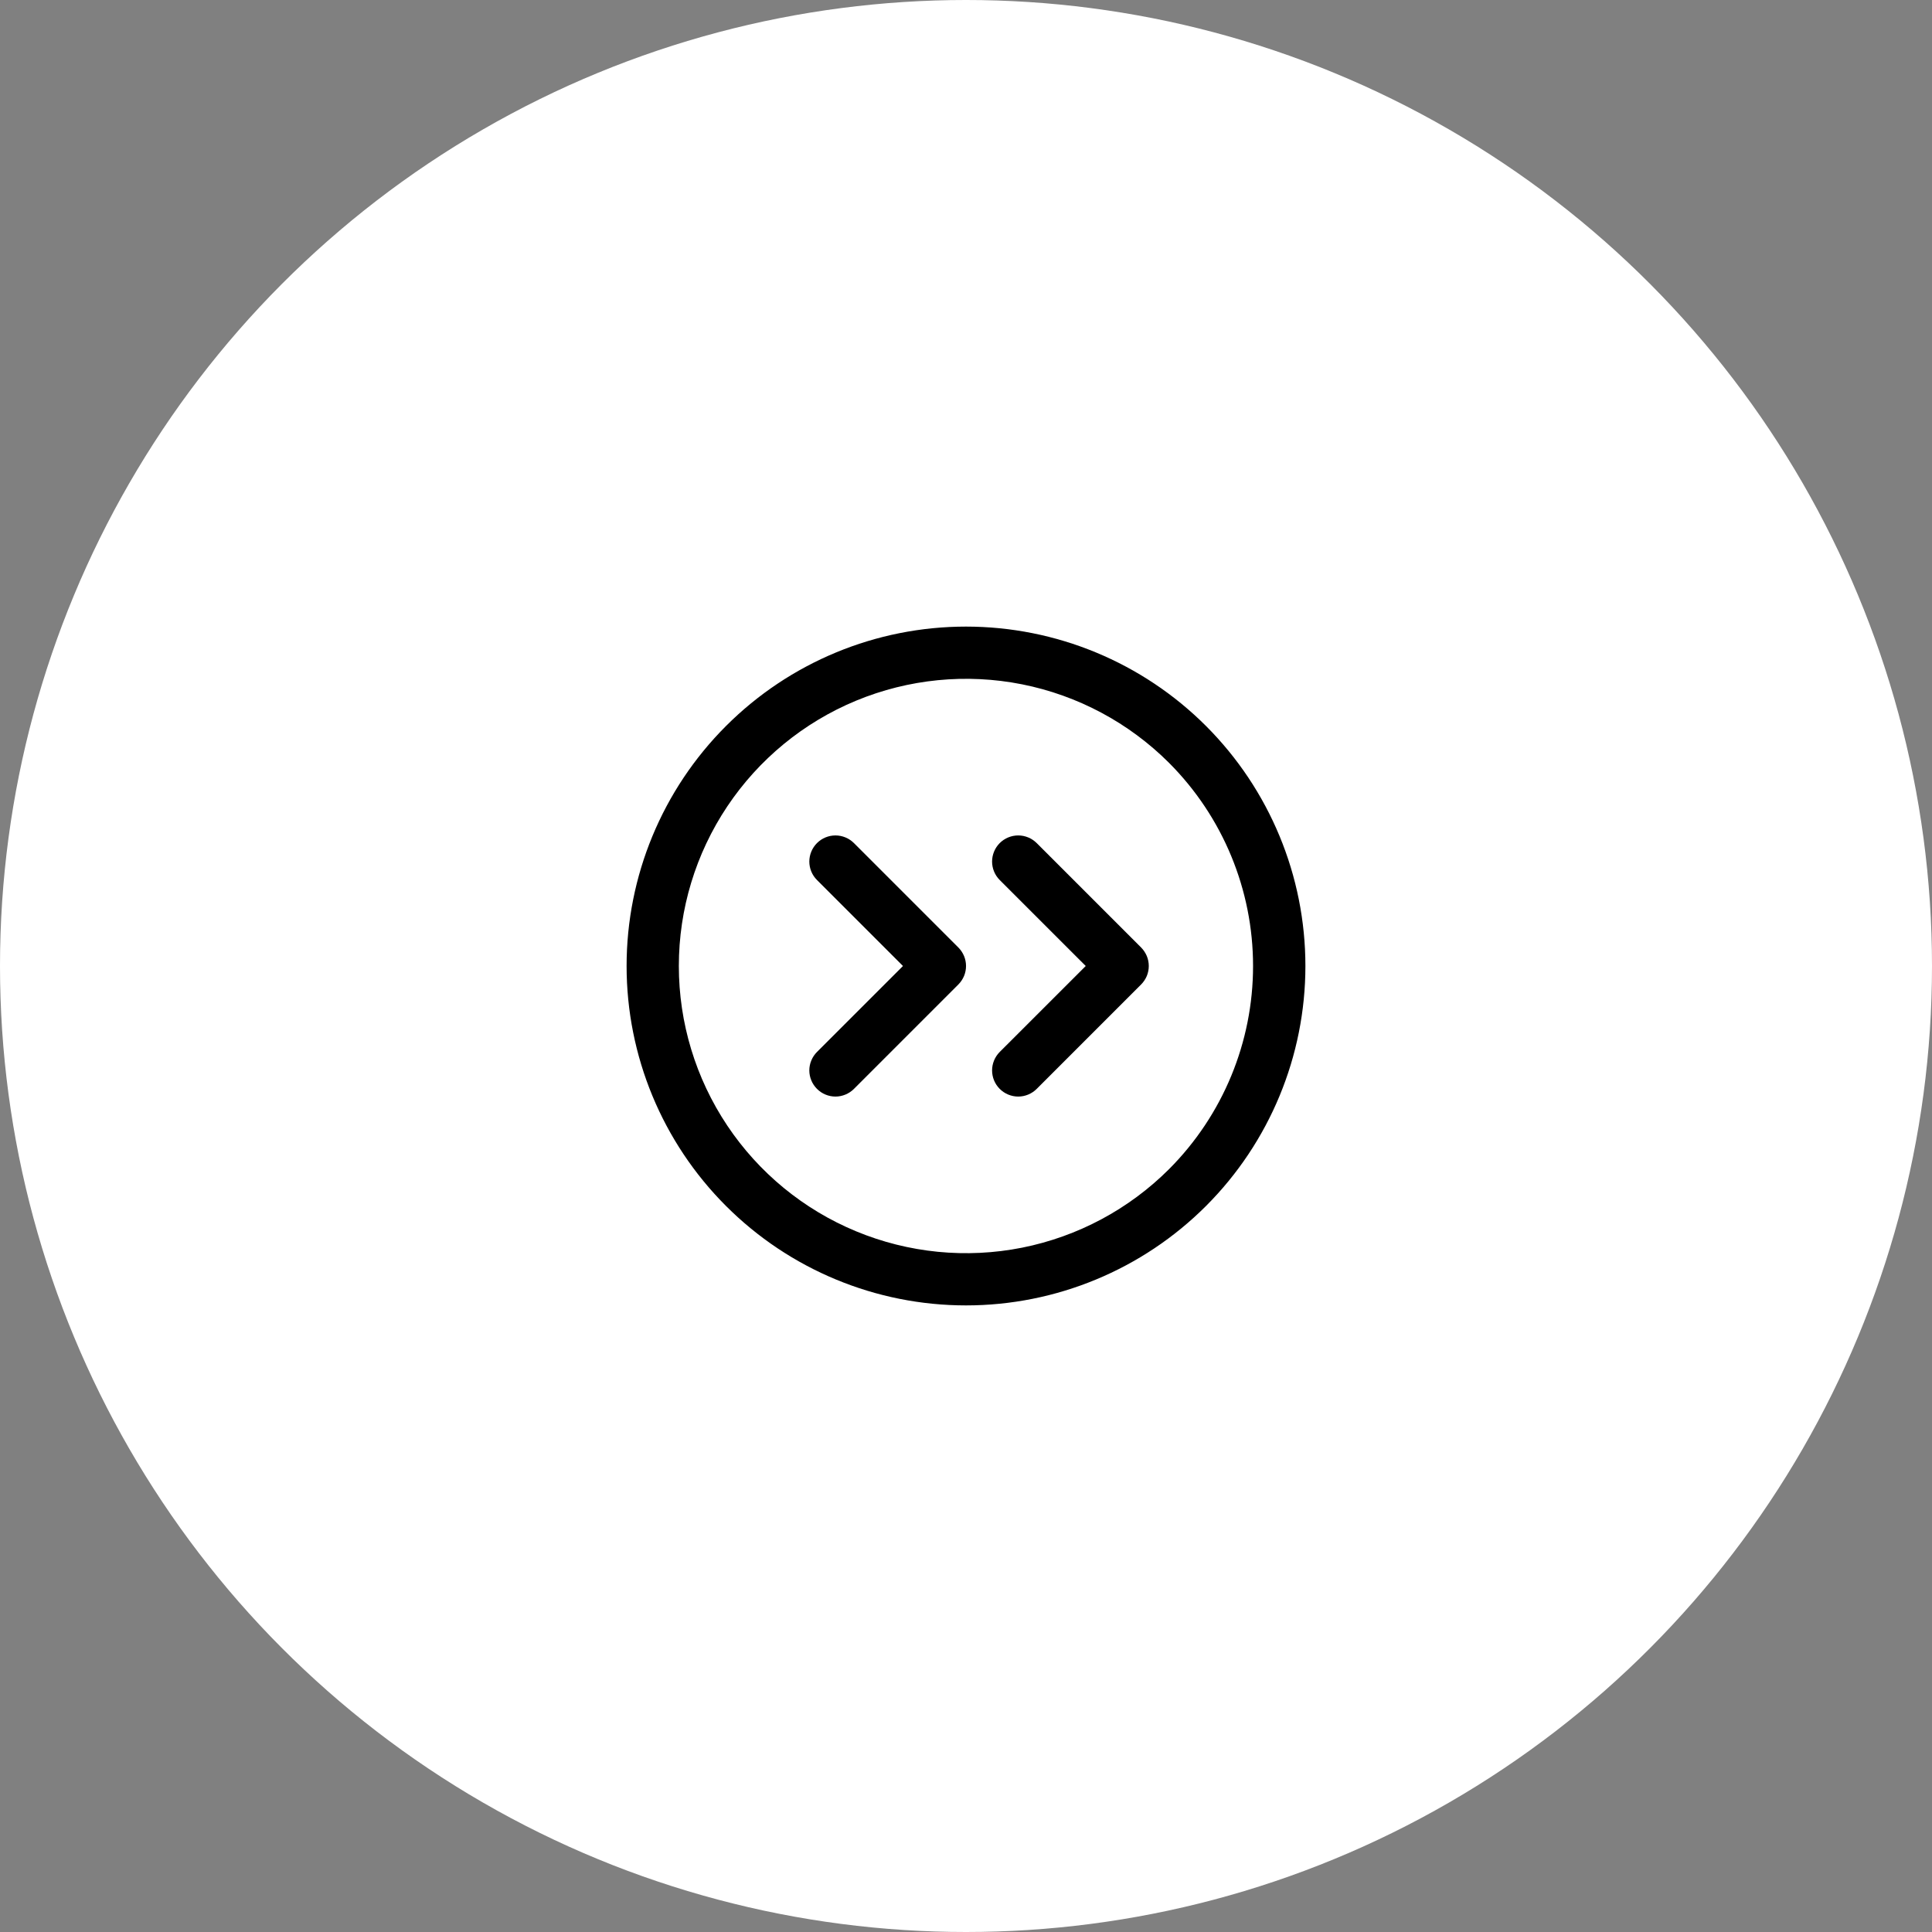 <svg width="74" height="74" viewBox="0 0 74 74" fill="none" xmlns="http://www.w3.org/2000/svg">
<rect x="0" y="0" width="74" height="74" fill="#808080" stroke="none"/>
<circle cx="37" cy="37" r="37" fill="white"/>
<path d="M46.193 27.807C43.755 25.369 40.448 24 37 24C33.552 24 30.245 25.369 27.808 27.807C25.369 30.245 24 33.552 24 37C24 40.448 25.369 43.754 27.808 46.192C30.245 48.63 33.552 50 37 50C40.448 50 43.755 48.63 46.193 46.192C48.63 43.754 50 40.448 50 37C50 33.552 48.63 30.245 46.193 27.807ZM44.779 44.779C43.24 46.317 41.28 47.364 39.147 47.789C37.013 48.213 34.801 47.995 32.791 47.162C30.781 46.33 29.064 44.92 27.855 43.111C26.646 41.302 26.001 39.175 26.001 37C26.001 34.824 26.646 32.698 27.855 30.889C29.064 29.08 30.781 27.67 32.791 26.837C34.801 26.005 37.013 25.787 39.147 26.211C41.28 26.636 43.24 27.683 44.779 29.221C46.839 31.286 47.995 34.083 47.995 37C47.995 39.916 46.839 42.714 44.779 44.779ZM36.708 36.292C36.8 36.385 36.874 36.496 36.925 36.617C36.975 36.738 37.001 36.868 37.001 37C37.001 37.131 36.975 37.261 36.925 37.383C36.874 37.504 36.8 37.614 36.708 37.707L32.708 41.707C32.615 41.8 32.504 41.874 32.383 41.924C32.261 41.975 32.131 42.001 32 42.001C31.869 42.001 31.738 41.975 31.617 41.924C31.496 41.874 31.385 41.8 31.293 41.707C31.2 41.614 31.126 41.504 31.076 41.383C31.025 41.261 30.999 41.131 30.999 41C30.999 40.868 31.025 40.738 31.076 40.617C31.126 40.496 31.2 40.385 31.293 40.292L34.586 37L31.293 33.707C31.105 33.52 30.999 33.265 30.999 33C30.999 32.735 31.105 32.48 31.293 32.292C31.48 32.105 31.735 31.999 32 31.999C32.265 31.999 32.52 32.105 32.708 32.292L36.708 36.292ZM43.708 36.292C43.8 36.385 43.874 36.496 43.925 36.617C43.975 36.738 44.001 36.868 44.001 37C44.001 37.131 43.975 37.261 43.925 37.383C43.874 37.504 43.8 37.614 43.708 37.707L39.708 41.707C39.52 41.895 39.265 42.001 39 42.001C38.735 42.001 38.48 41.895 38.292 41.707C38.105 41.52 37.999 41.265 37.999 41C37.999 40.735 38.105 40.48 38.292 40.292L41.586 37L38.292 33.707C38.105 33.52 37.999 33.265 37.999 33C37.999 32.735 38.105 32.48 38.292 32.292C38.48 32.105 38.735 31.999 39 31.999C39.265 31.999 39.52 32.105 39.708 32.292L43.708 36.292Z" fill="black"/>
</svg>
